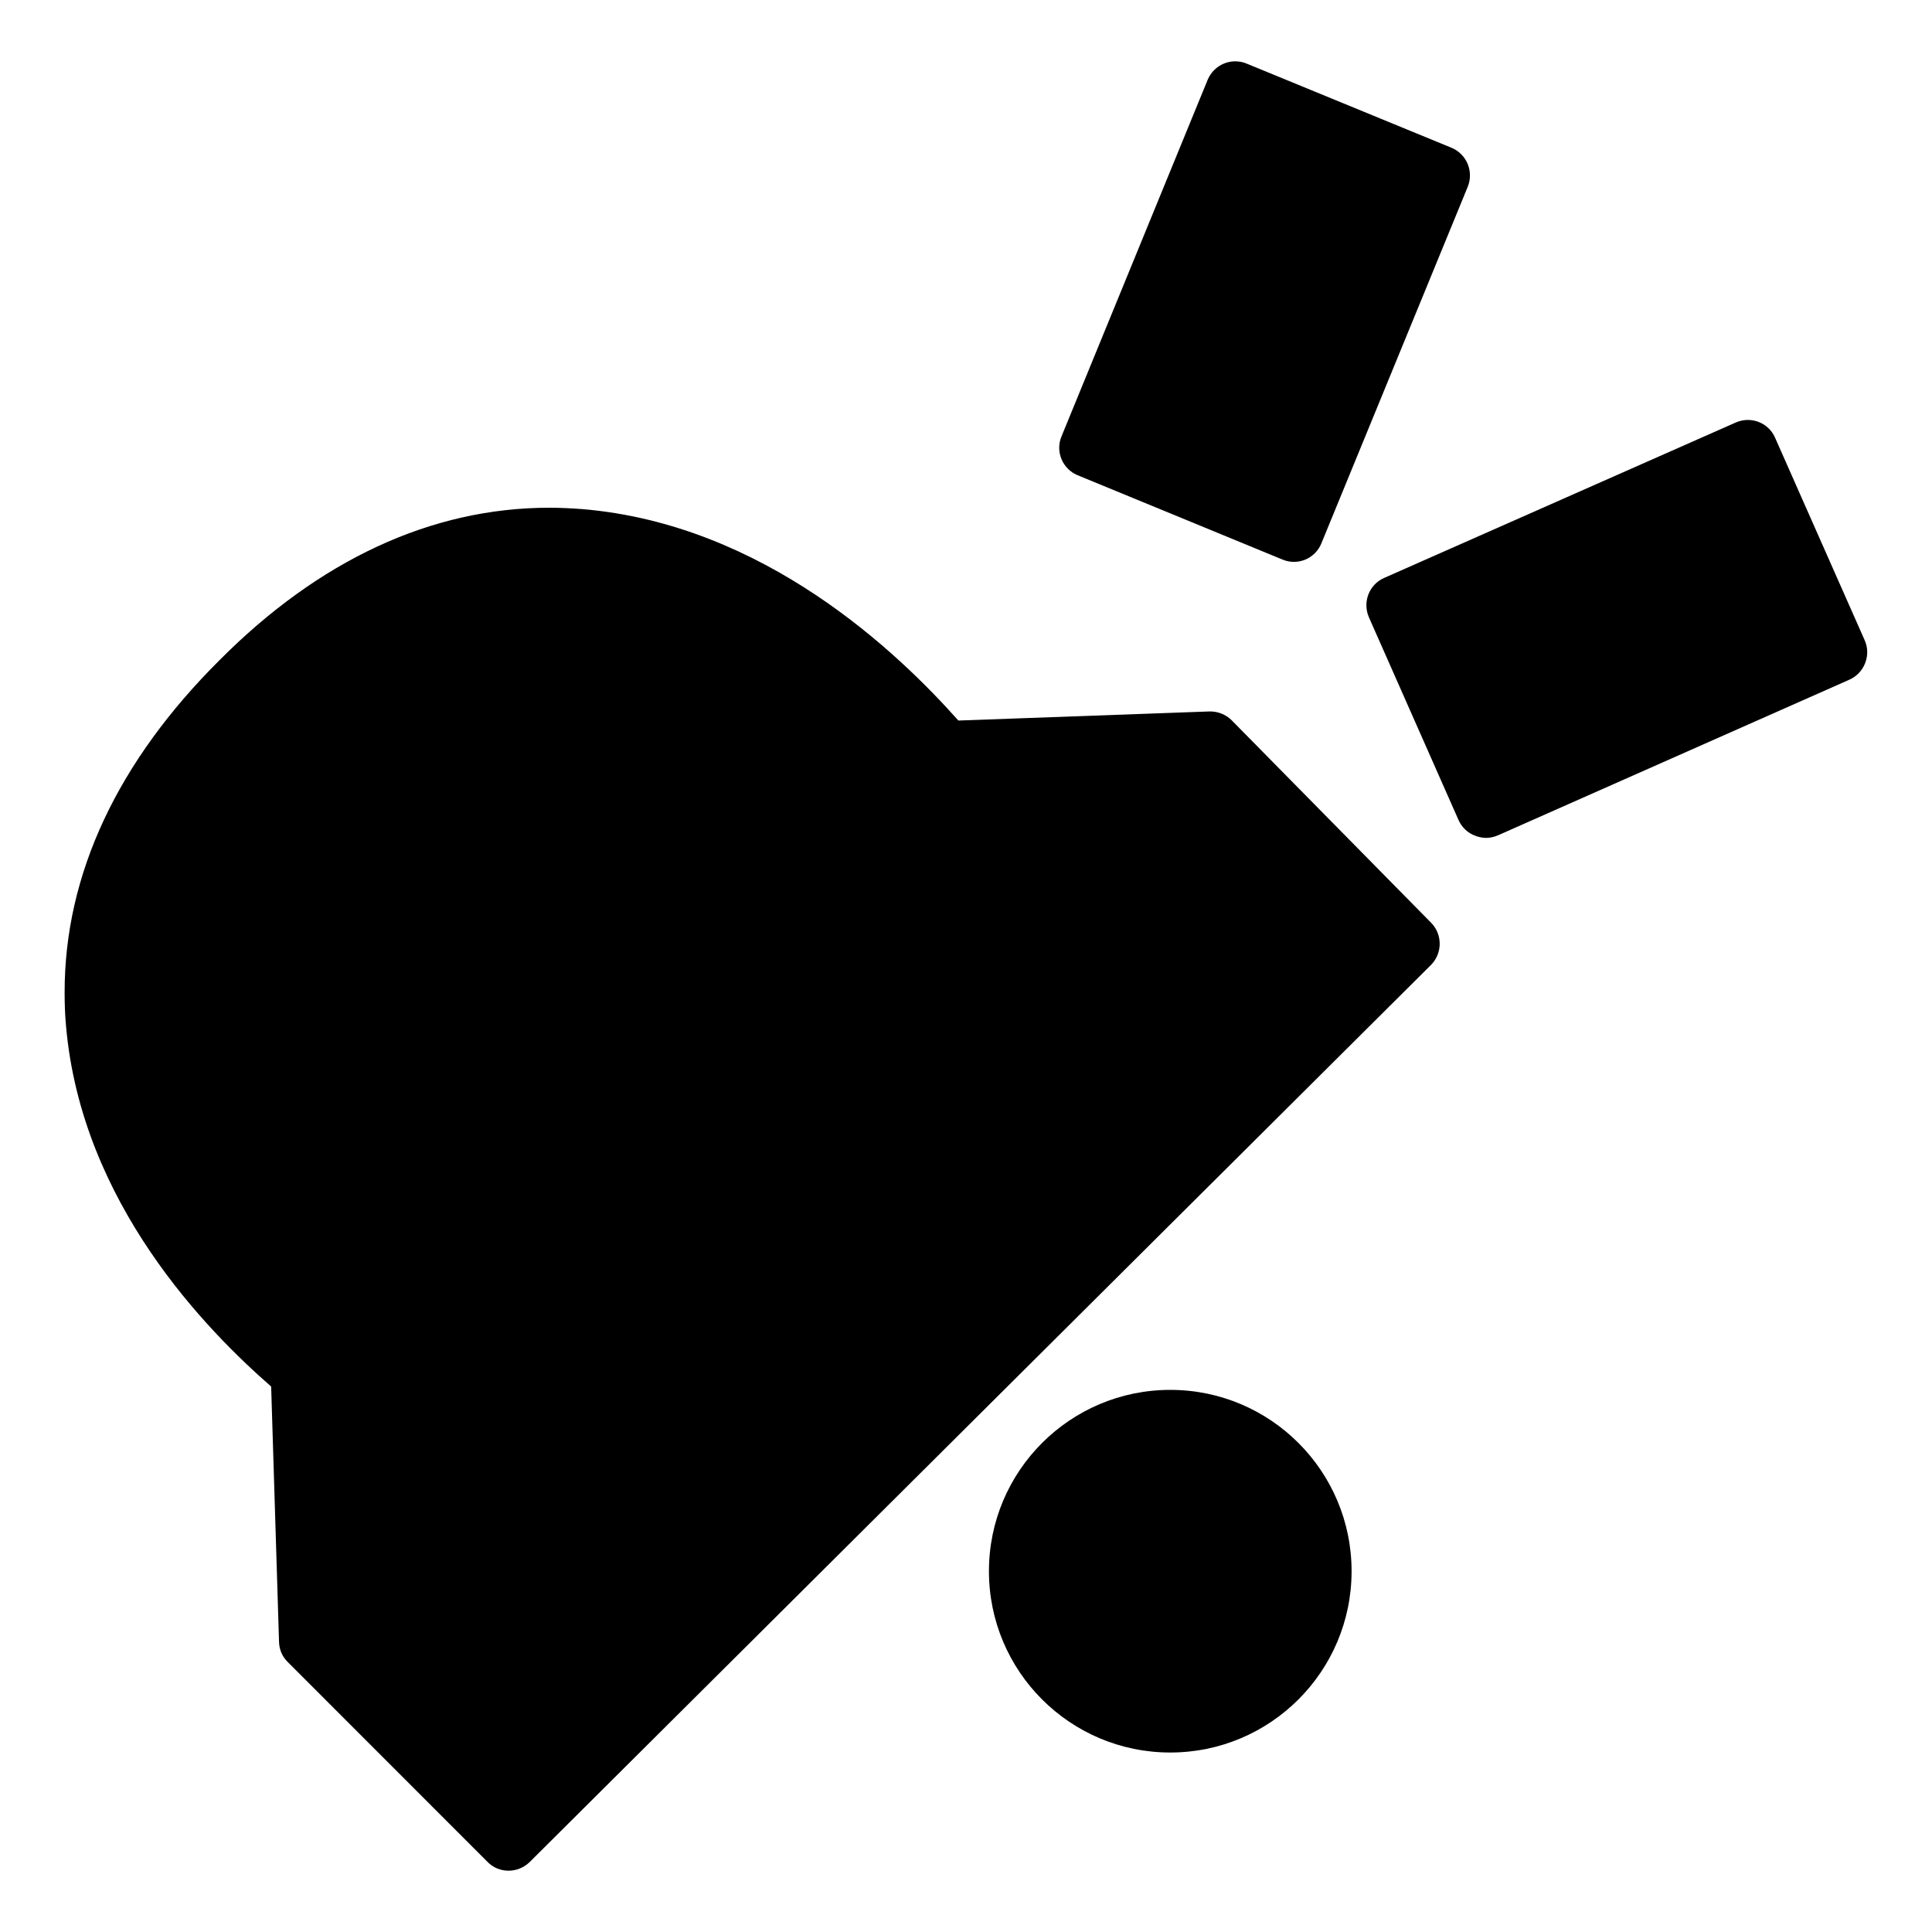 <?xml version="1.0" encoding="utf-8"?>
<!-- Generator: Adobe Illustrator 13.0.2, SVG Export Plug-In . SVG Version: 6.00 Build 14948)  -->
<!DOCTYPE svg PUBLIC "-//W3C//DTD SVG 1.1//EN" "http://www.w3.org/Graphics/SVG/1.1/DTD/svg11.dtd">
<svg version="1.1" id="Layer_1" xmlns="http://www.w3.org/2000/svg" xmlns:xlink="http://www.w3.org/1999/xlink" x="0px" y="0px"
	 width="40px" height="40px" viewBox="0 0 40 40" enable-background="new 0 0 40 40" xml:space="preserve">
<g>
	<rect fill="none" width="40" height="40"/>
	<g>
		<g>
			<g>
				<circle cx="24.229" cy="32.53" r="3.754"/>
			</g>
			<g>
				<g>
					<path d="M10.093,38.548l-4.134-4.136c-0.114-0.111-0.178-0.259-0.182-0.418l0,0l-0.163-5.287
						c-1.332-1.163-3.921-3.79-4.246-7.453l0,0c-0.023-0.242-0.03-0.475-0.03-0.703l0,0c-0.004-2.462,1.111-4.797,3.207-6.883l0,0
						c2.052-2.062,4.375-3.158,6.835-3.156l0,0c0.226,0,0.45,0.012,0.67,0.028l0,0c3.781,0.314,6.553,2.986,7.792,4.378l0,0
						l5.193-0.188c0.172-0.006,0.344,0.061,0.465,0.182l0,0l4.13,4.193c0.239,0.243,0.235,0.634-0.004,0.874l0,0l-18.66,18.573
						c-0.119,0.114-0.273,0.179-0.439,0.179l0,0C10.362,38.73,10.207,38.666,10.093,38.548L10.093,38.548z M24.618,15.781
						l0.44-0.436L24.618,15.781L24.618,15.781z"/>
				</g>
			</g>
		</g>
		<g>
			<g>
				<path d="M30.54,17.302c-0.155-0.057-0.276-0.175-0.343-0.325l0,0l-1.854-4.194c-0.138-0.313,0-0.679,0.313-0.817l0,0l7.28-3.218
					c0.313-0.138,0.676,0,0.814,0.312l0,0l1.856,4.195c0.067,0.15,0.07,0.318,0.01,0.474l0,0c-0.06,0.154-0.175,0.275-0.326,0.343
					l0,0l-7.277,3.223c-0.08,0.034-0.165,0.053-0.249,0.053l0,0C30.689,17.346,30.613,17.331,30.54,17.302L30.54,17.302z
					 M35.622,9.561l0.564-0.249L35.622,9.561L35.622,9.561z M26.555,11.586L22.313,9.84c-0.315-0.128-0.467-0.492-0.336-0.804l0,0
					l3.026-7.383c0.131-0.315,0.491-0.468,0.808-0.336l0,0l4.24,1.742c0.316,0.131,0.465,0.491,0.337,0.808l0,0l-3.03,7.382
					c-0.061,0.151-0.179,0.272-0.333,0.337l0,0c-0.075,0.031-0.155,0.047-0.235,0.047l0,0C26.711,11.633,26.63,11.617,26.555,11.586
					L26.555,11.586z M25.341,2.46l0.235-0.571L25.341,2.46L25.341,2.46z"/>
			</g>
		</g>
	</g>
</g>
</svg>
